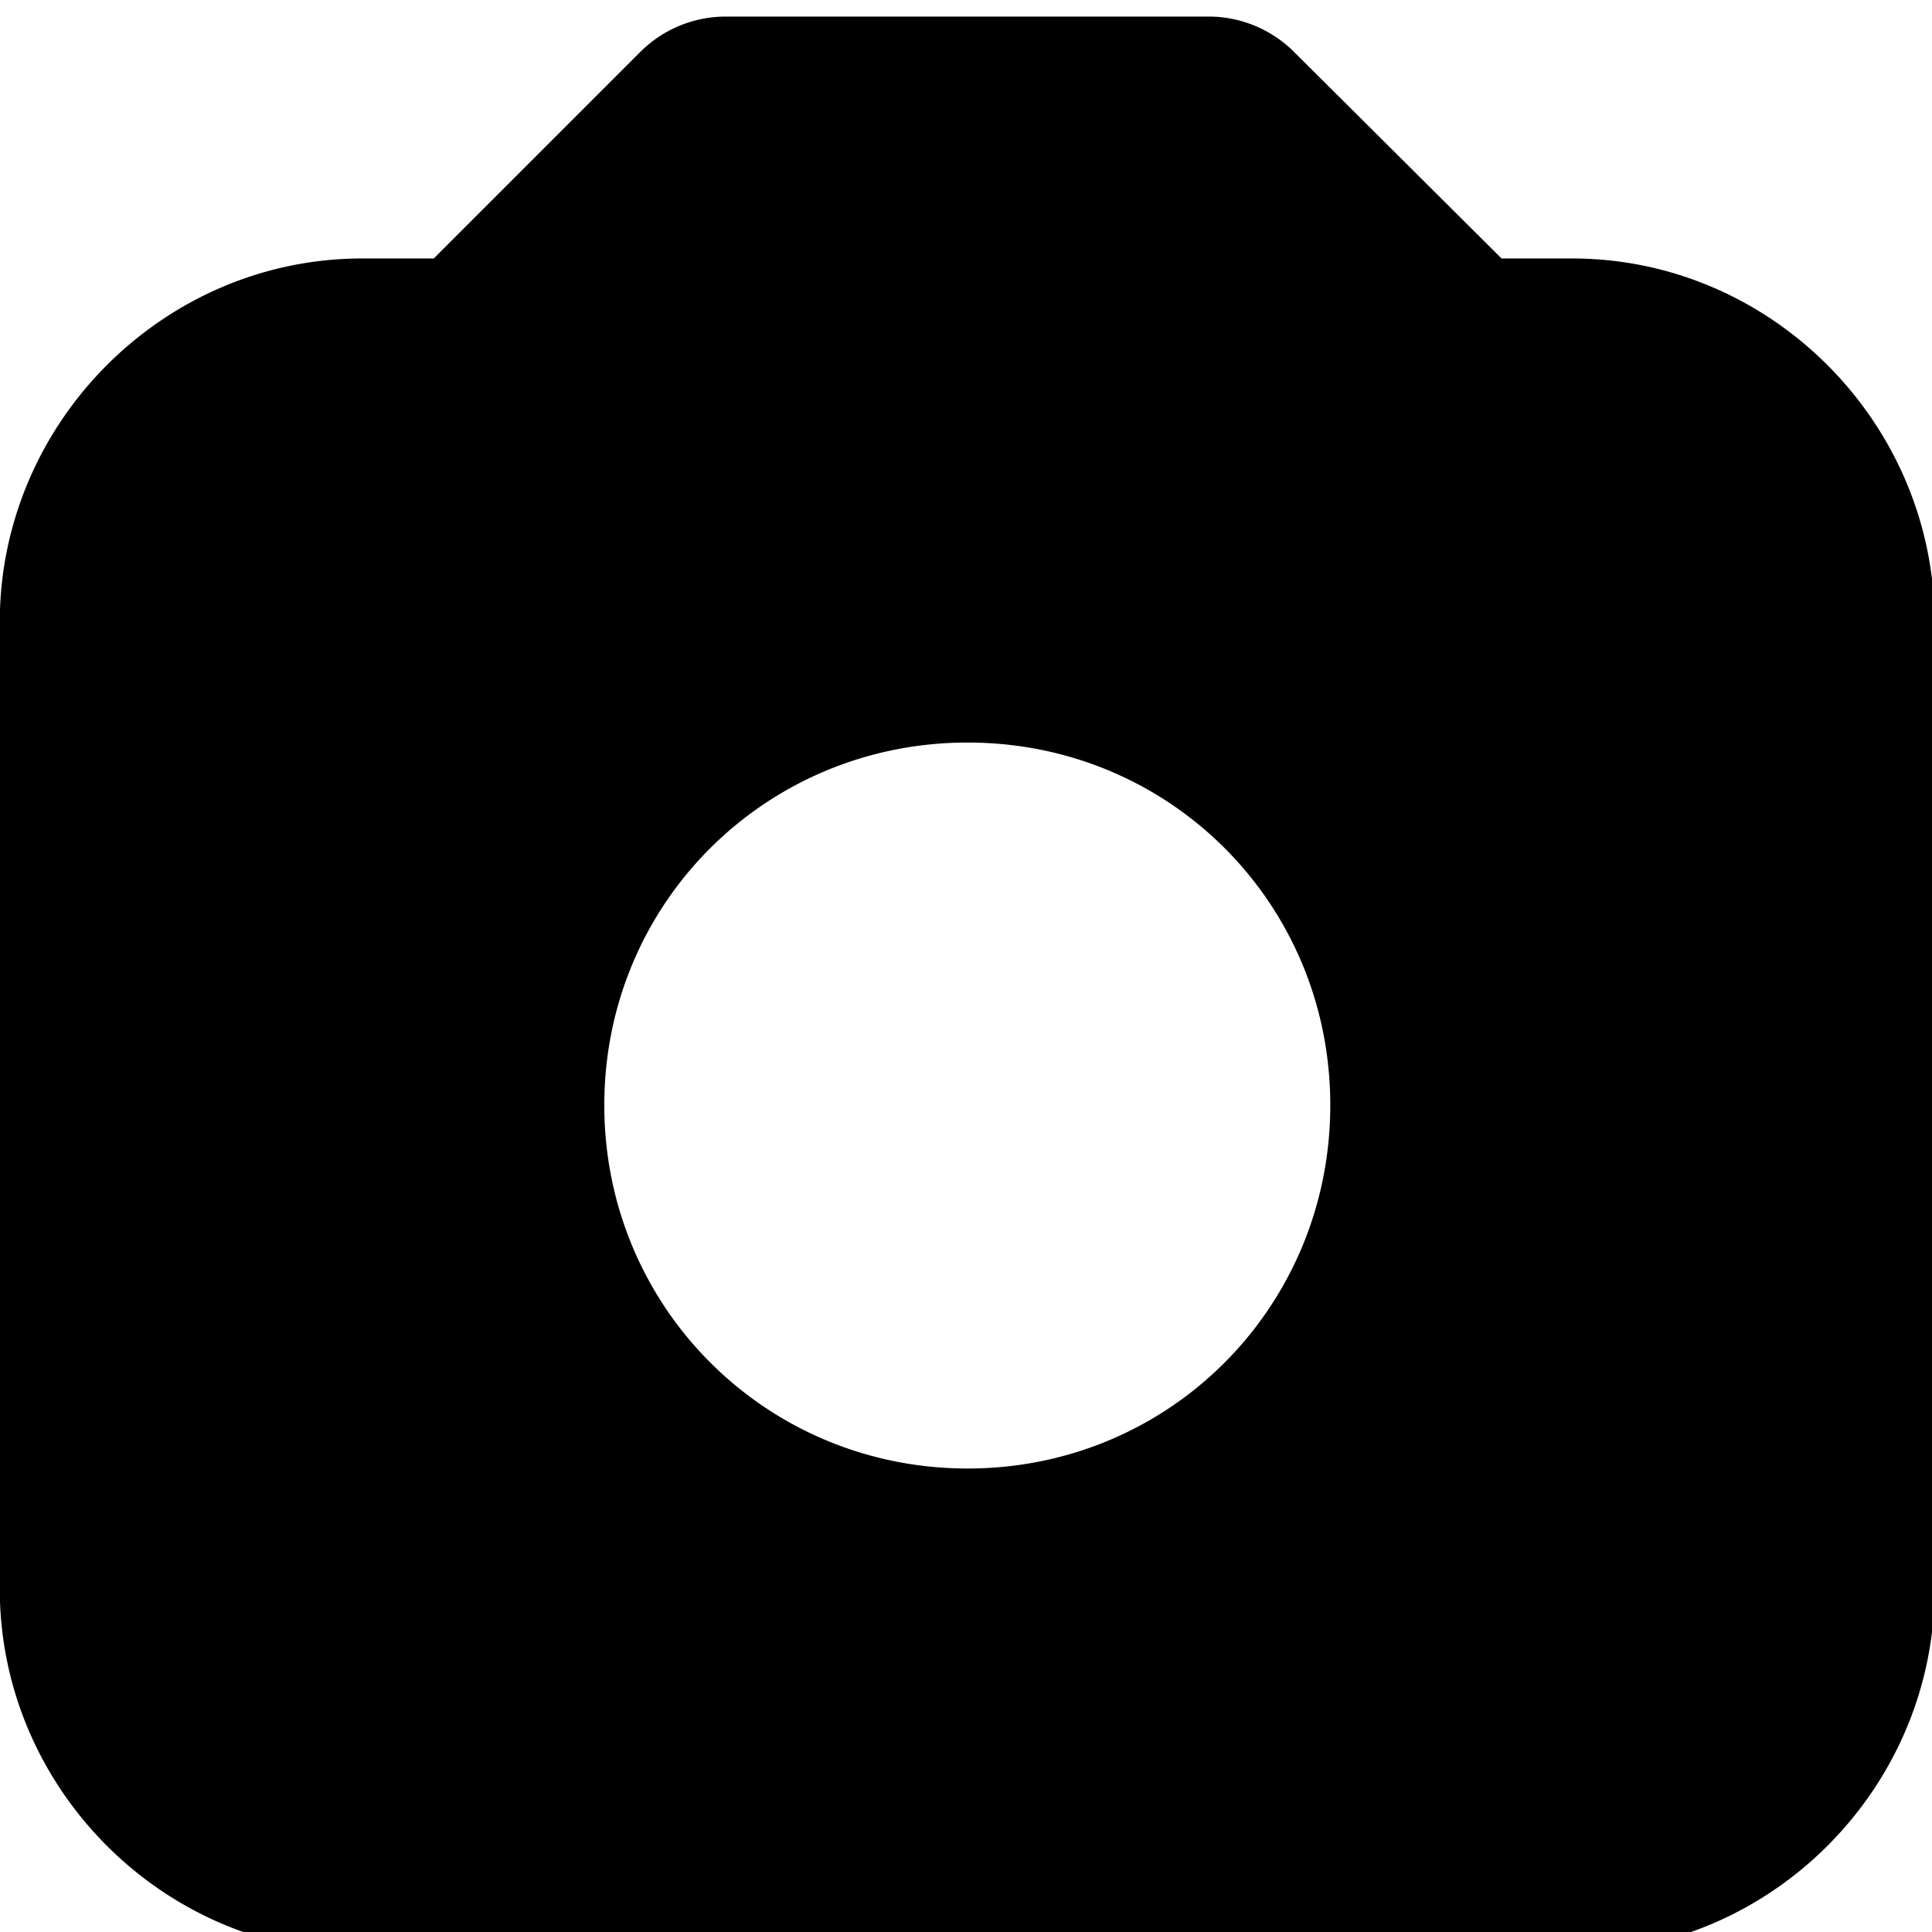 <?xml version="1.0" encoding="UTF-8" standalone="no"?>
<svg
   xmlns:dc="http://purl.org/dc/elements/1.1/"
   xmlns:cc="http://creativecommons.org/ns#"
   xmlns:rdf="http://www.w3.org/1999/02/22-rdf-syntax-ns#"
   xmlns:svg="http://www.w3.org/2000/svg"
   xmlns="http://www.w3.org/2000/svg"
   id="svg889"
   version="1.1"
   viewBox="0 0 16 16"
   height="16"
   width="16">
  <defs
     id="defs883" />
  <g
     style="opacity:1"
     transform="matrix(3.78,0,0,3.78,30,-1131.521)"
     id="g2139">
    <path
       id="ellipse961"
       transform="matrix(0.265,0,0,0.265,-7.937,299.381)"
       d="M 6.002 -0.002 A 1 1 0 0 0 5.293 0.293 L 3.588 1.998 L 2.996 1.998 C 1.351 1.998 0 3.359 0 5.004 L 0 12.998 C 0 14.643 1.351 16.002 2.996 16.002 L 13 16.002 C 14.645 16.002 15.996 14.643 15.996 12.998 L 15.996 5.004 C 15.996 3.359 14.645 1.998 13 1.998 L 12.416 1.998 L 10.703 0.293 A 1 1 0 0 0 10.002 -0.002 L 6.002 -0.002 z M 8.002 6 C 9.671 6 11 7.329 11 8.998 C 11 10.667 9.671 12.002 8.002 12.002 C 6.333 12.002 4.998 10.667 4.998 8.998 C 4.998 7.329 6.333 6 8.002 6 z "
       style="opacity:1;fill:#000000;fill-opacity:1;stroke:none;stroke-width:2;stroke-linecap:round;stroke-linejoin:round;stroke-miterlimit:4;stroke-dasharray:none;stroke-opacity:1" />
  </g>
</svg>
